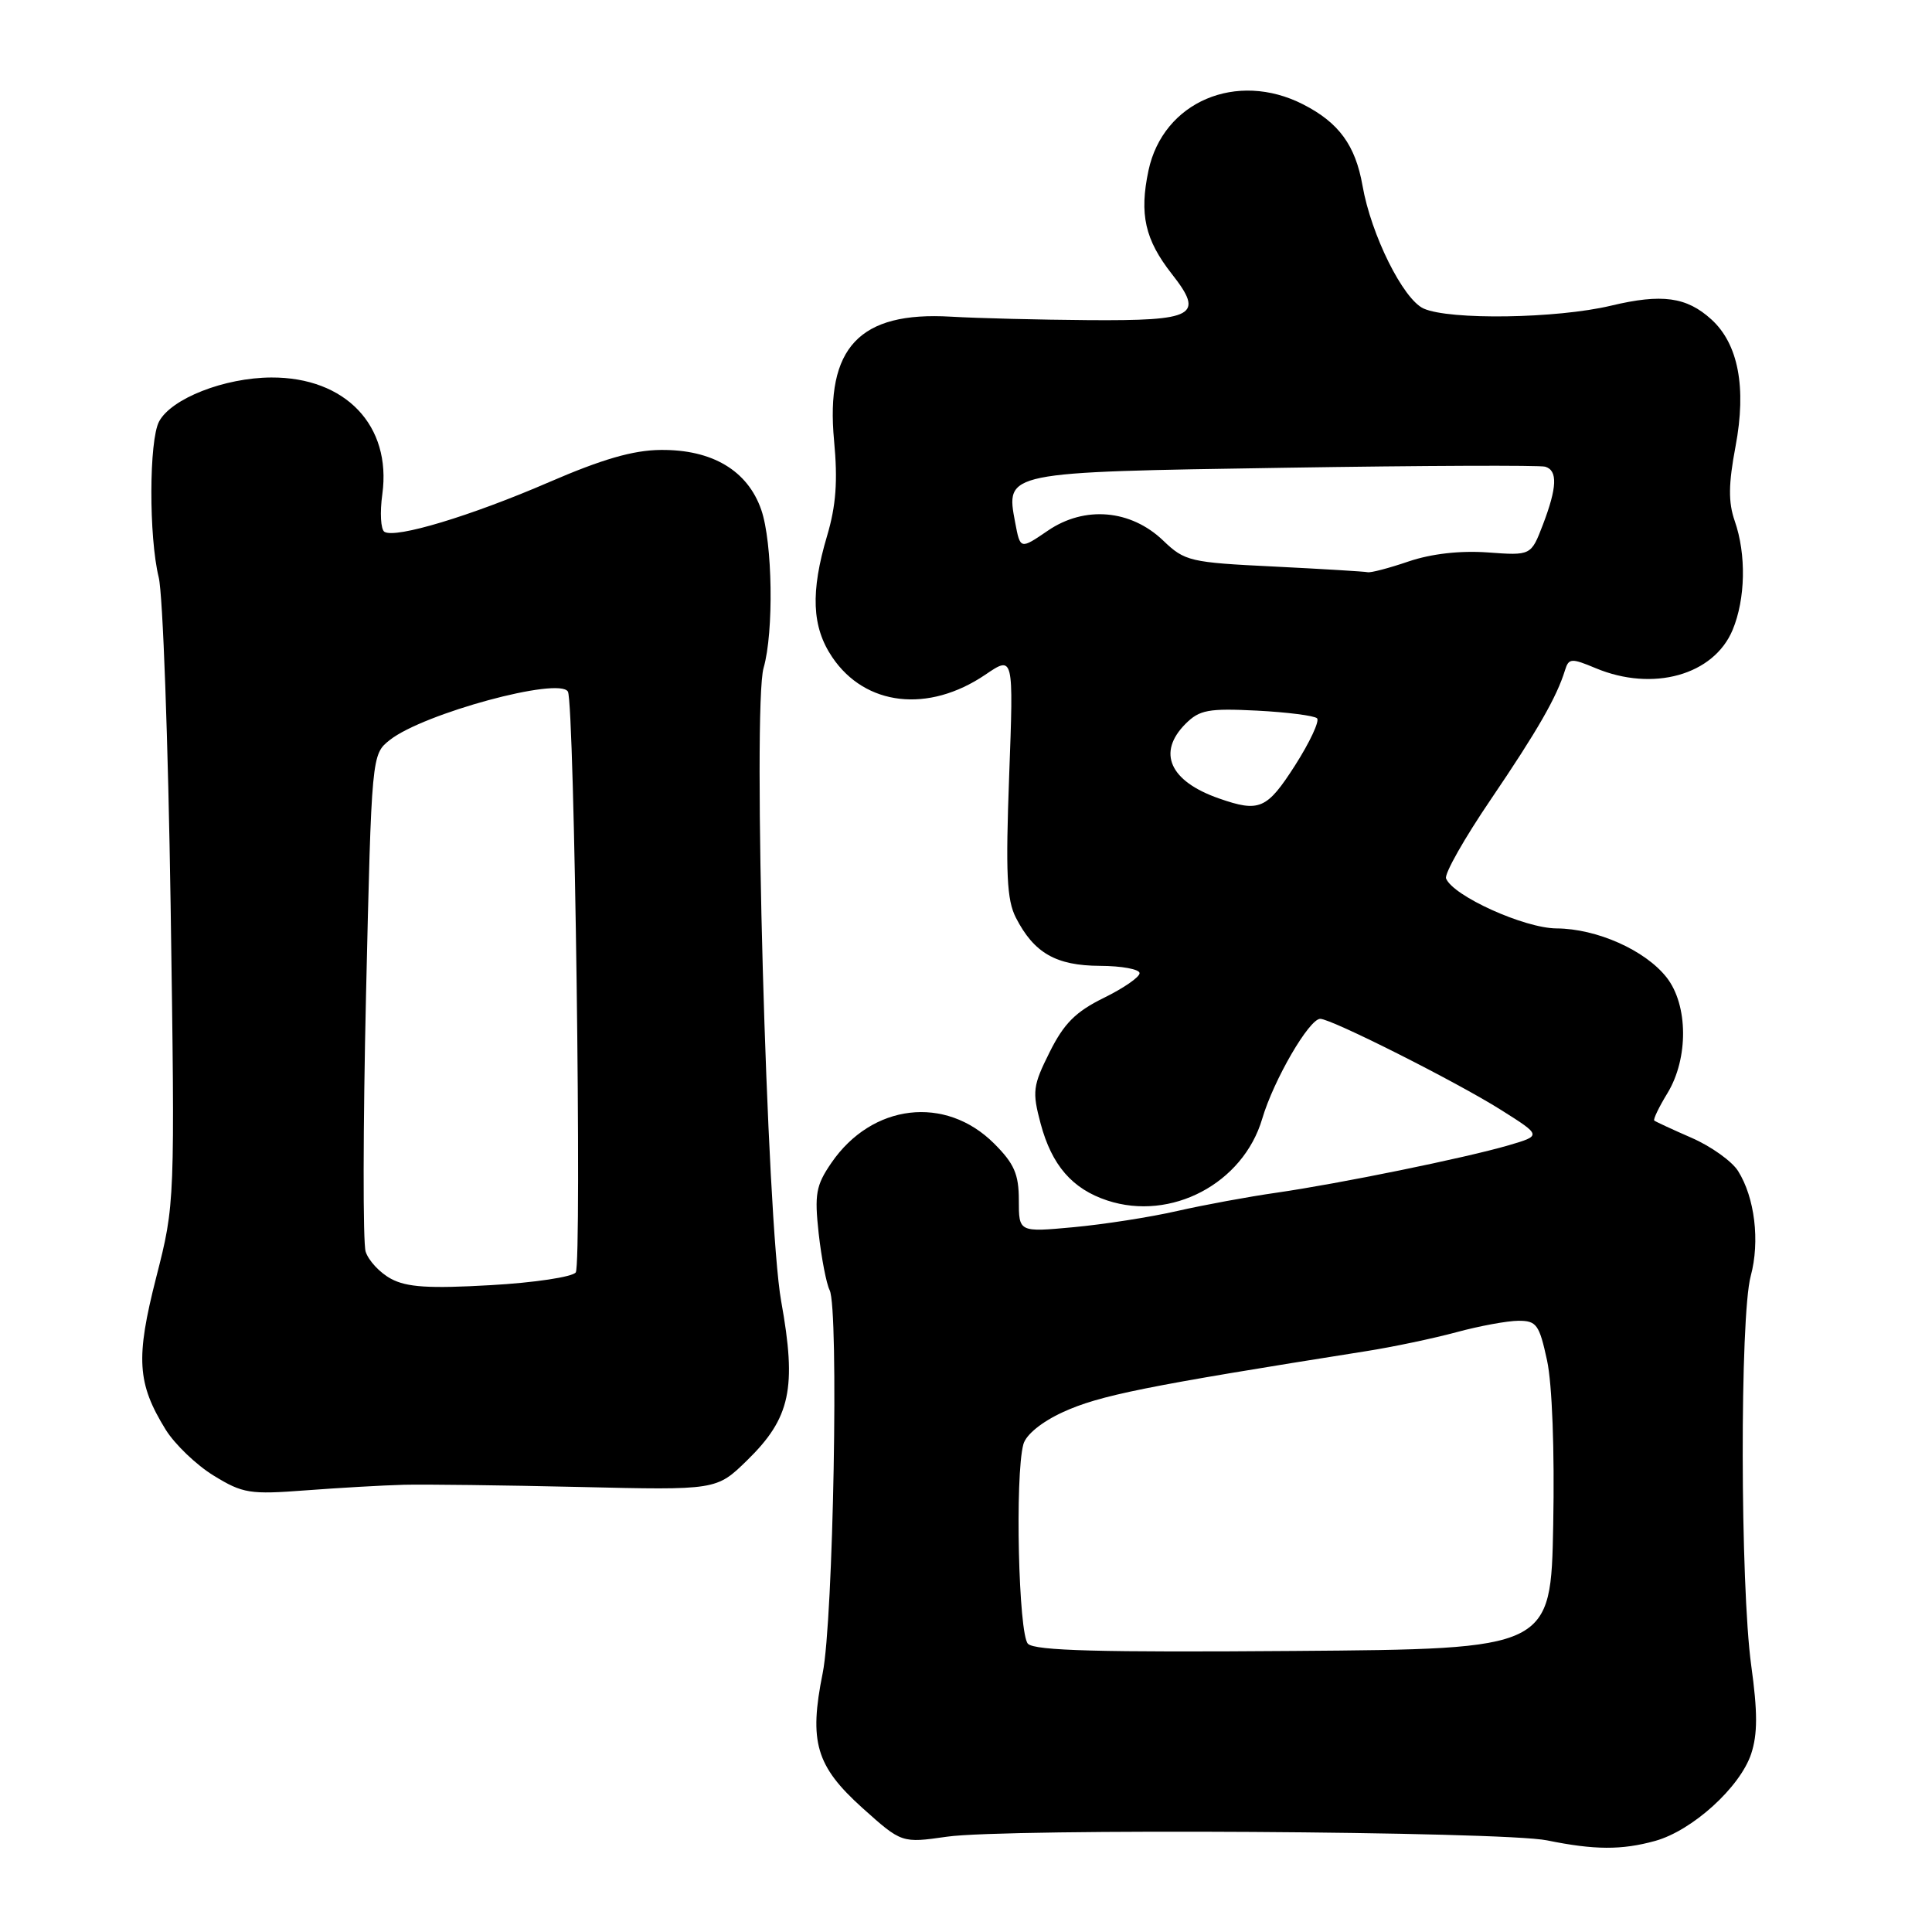 <?xml version="1.0" encoding="UTF-8" standalone="no"?>
<!DOCTYPE svg PUBLIC "-//W3C//DTD SVG 1.1//EN" "http://www.w3.org/Graphics/SVG/1.1/DTD/svg11.dtd" >
<svg xmlns="http://www.w3.org/2000/svg" xmlns:xlink="http://www.w3.org/1999/xlink" version="1.1" viewBox="0 0 256 256">
 <g >
 <path fill="currentColor"
d=" M 219.32 243.93 C 224.25 242.56 230.57 236.82 232.04 232.39 C 232.90 229.78 232.90 226.86 232.05 220.71 C 230.58 210.07 230.53 174.45 231.98 169.08 C 233.22 164.48 232.52 158.68 230.30 155.16 C 229.49 153.87 226.73 151.90 224.17 150.78 C 221.60 149.66 219.36 148.62 219.20 148.48 C 219.03 148.34 219.81 146.71 220.94 144.86 C 223.75 140.25 223.70 133.16 220.83 129.51 C 217.99 125.90 211.58 123.05 206.25 123.02 C 202.00 123.00 192.53 118.72 191.61 116.40 C 191.37 115.79 194.05 111.06 197.56 105.90 C 203.73 96.80 206.28 92.37 207.38 88.78 C 207.87 87.21 208.22 87.19 211.42 88.53 C 219.02 91.71 227.08 89.46 229.58 83.47 C 231.29 79.36 231.41 73.47 229.86 69.03 C 229.00 66.55 229.02 64.17 229.97 59.13 C 231.44 51.34 230.33 45.56 226.76 42.32 C 223.48 39.34 220.22 38.89 213.48 40.50 C 206.28 42.22 192.05 42.43 188.63 40.88 C 185.92 39.64 181.68 31.13 180.54 24.60 C 179.60 19.25 177.41 16.25 172.67 13.83 C 163.85 9.33 154.12 13.49 152.18 22.59 C 150.95 28.39 151.71 31.76 155.28 36.31 C 159.61 41.83 158.37 42.52 144.20 42.42 C 137.77 42.37 129.57 42.17 126.00 41.96 C 113.87 41.25 109.36 46.04 110.52 58.40 C 111.02 63.72 110.78 67.00 109.60 70.98 C 107.38 78.45 107.57 83.07 110.27 87.07 C 114.64 93.56 123.00 94.52 130.56 89.40 C 134.31 86.85 134.31 86.85 133.72 102.77 C 133.24 115.75 133.40 119.23 134.61 121.60 C 137.02 126.29 139.92 127.95 145.75 127.98 C 148.64 127.99 151.00 128.43 151.00 128.95 C 151.00 129.48 148.86 130.95 146.25 132.23 C 142.53 134.06 140.98 135.61 139.08 139.42 C 136.85 143.88 136.76 144.64 137.89 148.89 C 139.37 154.41 142.08 157.54 146.72 159.07 C 155.18 161.86 164.72 156.82 167.25 148.24 C 168.77 143.09 173.47 135.00 174.94 135.00 C 176.42 135.00 193.01 143.36 198.89 147.07 C 204.28 150.47 204.28 150.47 199.89 151.76 C 194.13 153.44 177.52 156.83 169.14 158.04 C 165.49 158.56 159.57 159.65 156.00 160.46 C 152.43 161.28 146.24 162.24 142.25 162.61 C 135.00 163.28 135.00 163.28 135.00 159.04 C 135.00 155.58 134.39 154.19 131.73 151.53 C 125.28 145.08 115.54 146.24 110.16 154.09 C 108.11 157.08 107.91 158.23 108.48 163.45 C 108.85 166.72 109.50 170.10 109.93 170.95 C 111.17 173.39 110.42 214.74 109.01 221.70 C 107.17 230.81 108.12 234.02 114.27 239.56 C 119.48 244.23 119.48 244.23 125.49 243.37 C 133.26 242.25 199.11 242.65 205.00 243.86 C 211.27 245.14 214.88 245.16 219.32 243.93 Z  M 53.50 196.74 C 56.25 196.67 66.70 196.80 76.72 197.03 C 94.94 197.46 94.94 197.46 98.99 193.51 C 104.74 187.90 105.59 183.94 103.51 172.42 C 101.60 161.79 99.70 93.62 101.18 88.50 C 102.55 83.75 102.37 71.87 100.87 67.55 C 99.07 62.35 94.37 59.55 87.54 59.62 C 83.90 59.65 79.80 60.84 72.75 63.89 C 62.40 68.37 52.42 71.38 50.94 70.47 C 50.45 70.16 50.32 67.92 50.66 65.48 C 51.90 56.40 45.79 49.98 35.95 50.02 C 29.74 50.05 22.71 52.80 21.08 55.85 C 19.74 58.36 19.71 71.13 21.03 76.50 C 21.58 78.70 22.28 98.28 22.61 120.00 C 23.19 159.50 23.19 159.50 20.70 169.25 C 17.96 179.98 18.17 183.30 21.95 189.43 C 23.16 191.38 26.03 194.13 28.32 195.53 C 32.18 197.90 33.11 198.04 40.50 197.48 C 44.90 197.15 50.75 196.81 53.50 196.74 Z  M 136.21 217.81 C 134.96 216.56 134.47 195.59 135.60 191.38 C 135.94 190.11 138.02 188.41 140.83 187.12 C 145.69 184.89 151.76 183.67 181.00 179.04 C 184.57 178.48 189.97 177.34 193.00 176.52 C 196.03 175.70 199.71 175.02 201.18 175.01 C 203.60 175.00 203.96 175.50 204.99 180.25 C 205.67 183.37 206.00 192.18 205.81 202.00 C 205.50 218.50 205.50 218.50 171.46 218.76 C 145.83 218.96 137.13 218.73 136.21 217.81 Z  M 161.50 105.79 C 154.98 103.51 153.29 99.71 157.10 95.90 C 158.94 94.06 160.13 93.84 166.54 94.16 C 170.57 94.37 174.16 94.83 174.52 95.18 C 174.87 95.54 173.56 98.35 171.60 101.42 C 167.87 107.24 166.87 107.67 161.50 105.79 Z  M 168.81 75.07 C 157.68 74.53 156.99 74.37 154.14 71.64 C 149.84 67.51 143.72 66.98 138.84 70.32 C 135.19 72.81 135.19 72.81 134.52 69.26 C 133.25 62.51 132.98 62.56 170.28 61.98 C 188.55 61.69 204.06 61.63 204.75 61.84 C 206.42 62.34 206.33 64.58 204.44 69.53 C 202.87 73.62 202.87 73.62 197.13 73.20 C 193.47 72.94 189.68 73.37 186.66 74.39 C 184.06 75.28 181.61 75.92 181.22 75.82 C 180.82 75.73 175.24 75.39 168.81 75.07 Z  M 51.82 169.45 C 50.34 168.66 48.83 167.04 48.45 165.85 C 48.08 164.67 48.10 149.35 48.50 131.83 C 49.24 99.96 49.24 99.96 51.67 98.04 C 56.14 94.53 74.09 89.66 75.25 91.64 C 76.12 93.12 77.12 167.44 76.29 168.60 C 75.86 169.20 70.78 169.97 65.00 170.29 C 56.86 170.76 53.90 170.57 51.82 169.45 Z "/>
</g>
</svg>